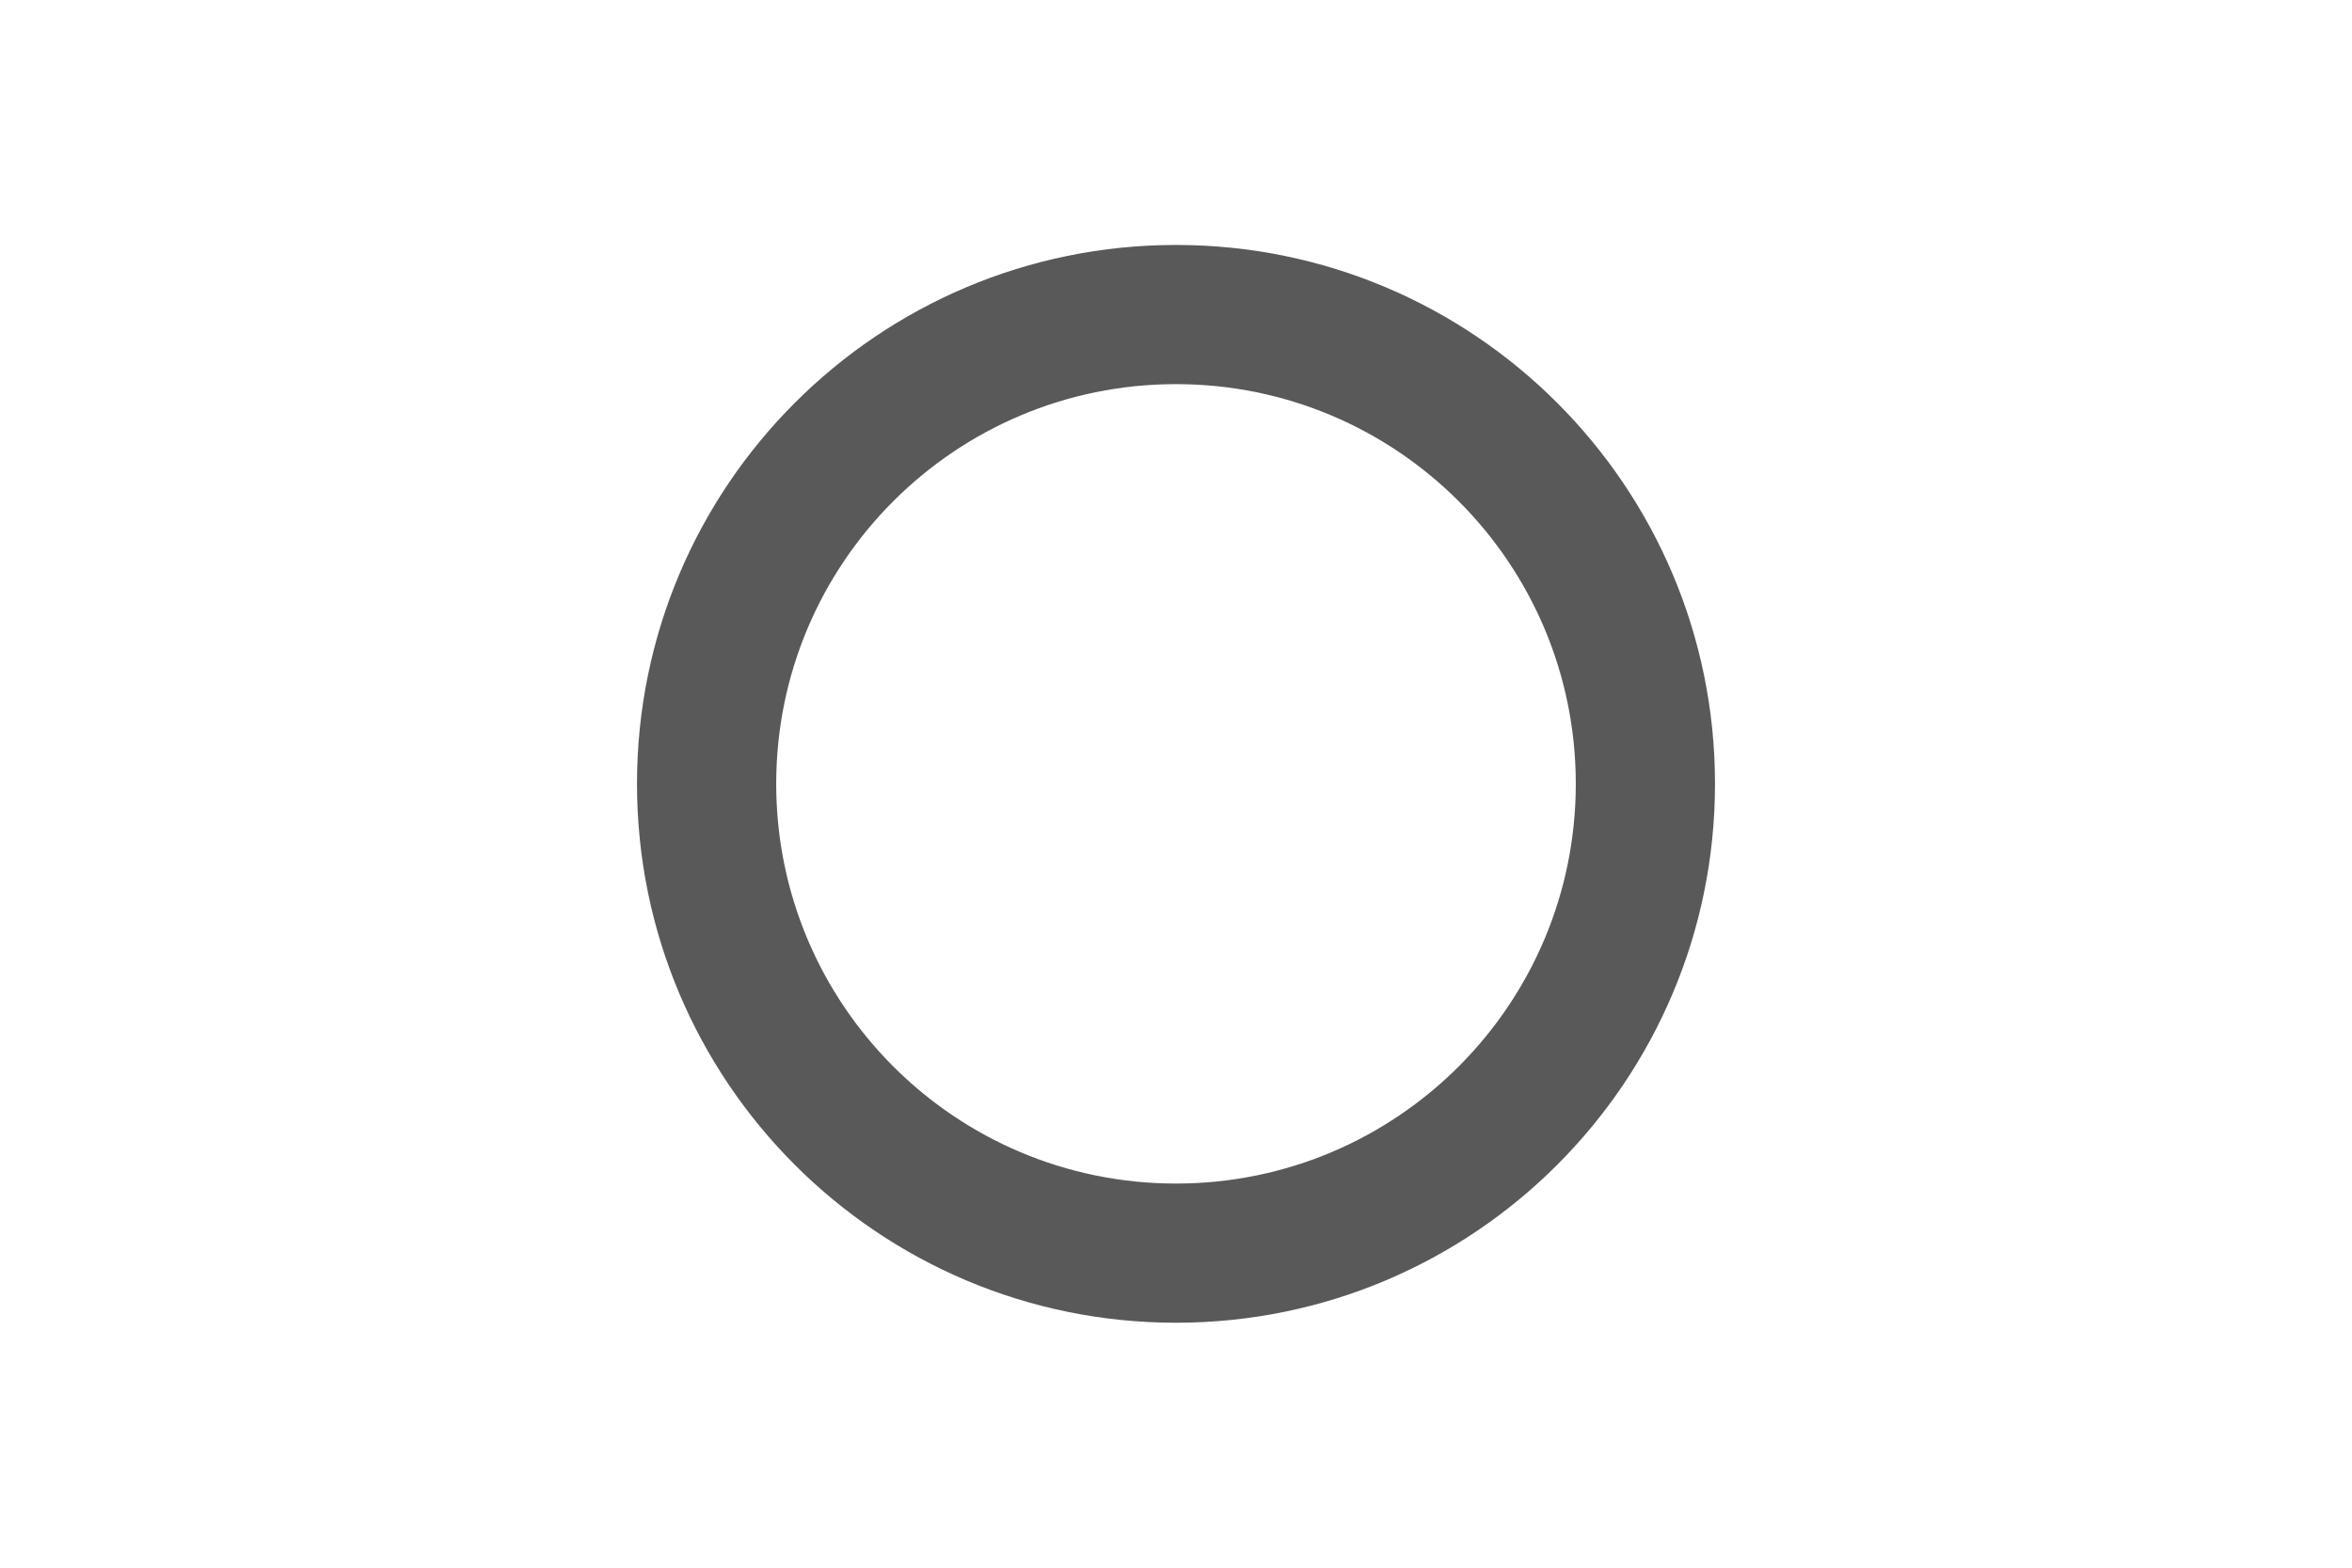 <svg width="48" height="32" viewBox="0 0 48 32" fill="none" xmlns="http://www.w3.org/2000/svg">
<path d="M35 16C35 22.075 30.075 27 24 27C17.925 27 13 22.075 13 16C13 9.925 17.925 5 24 5C30.075 5 35 9.925 35 16ZM15.841 16C15.841 20.506 19.494 24.159 24 24.159C28.506 24.159 32.159 20.506 32.159 16C32.159 11.494 28.506 7.841 24 7.841C19.494 7.841 15.841 11.494 15.841 16Z" fill="#595959"/>
</svg>
